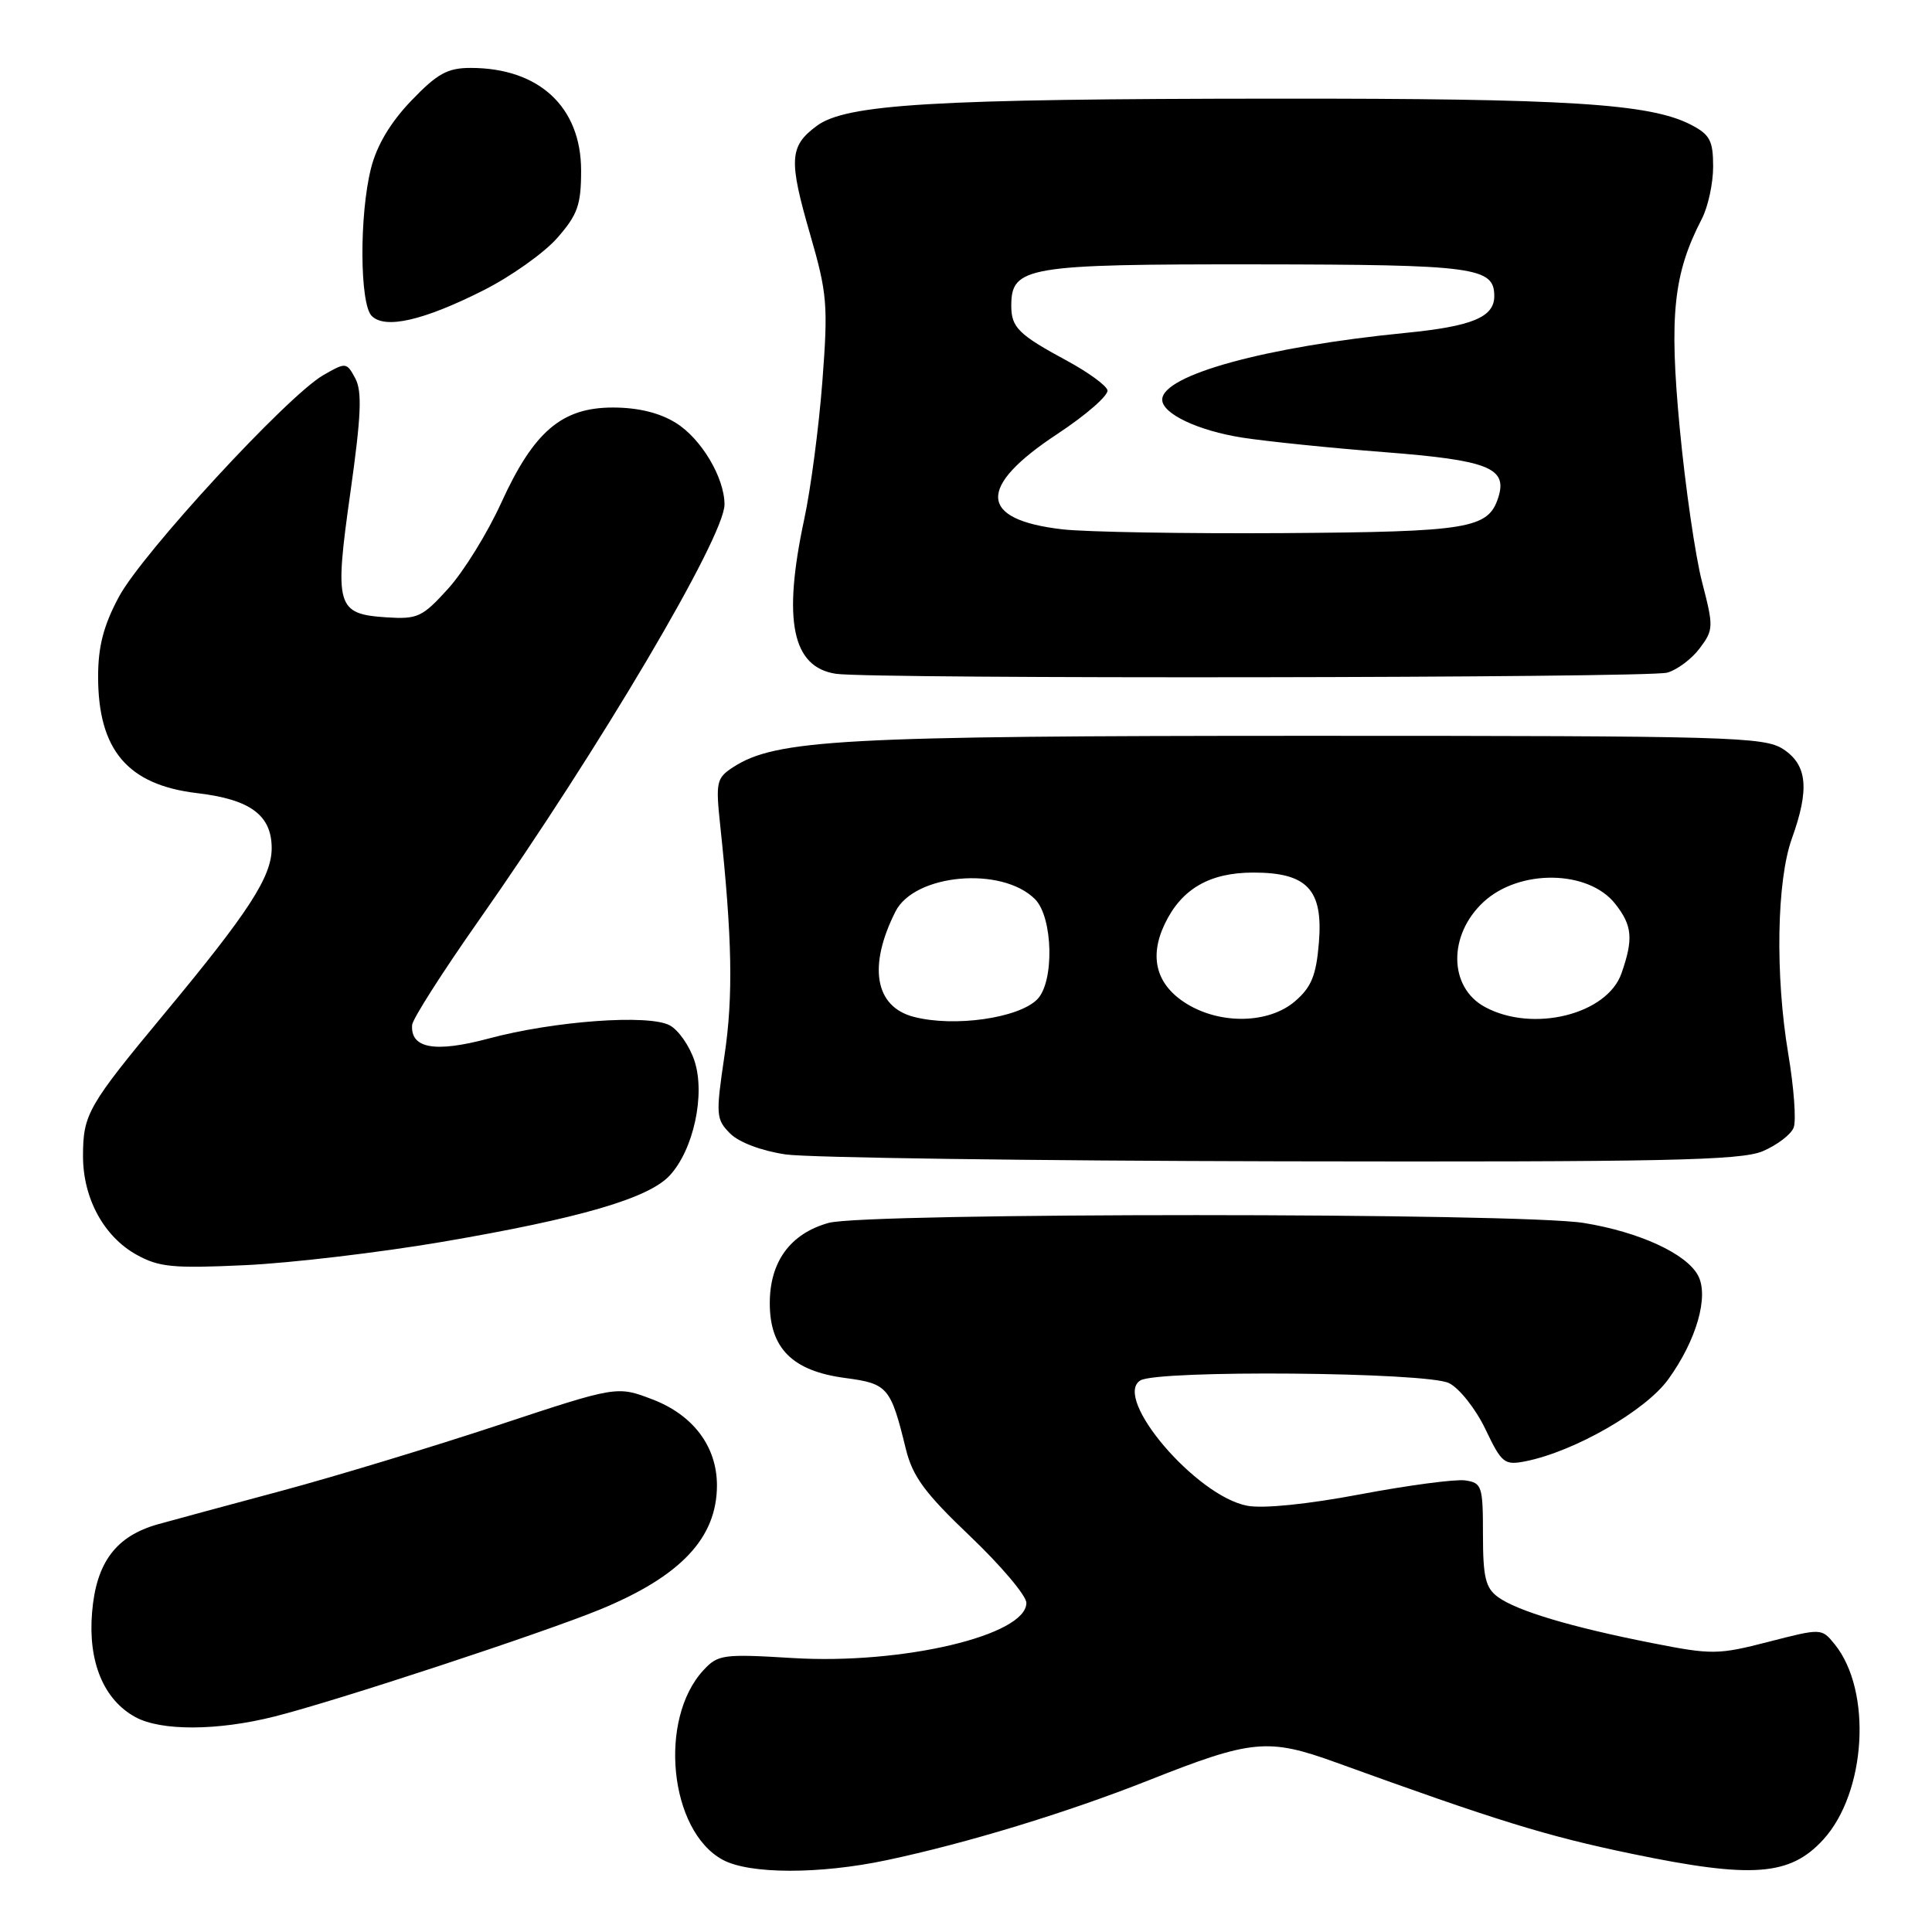 <?xml version="1.0" encoding="UTF-8" standalone="no"?>
<!DOCTYPE svg PUBLIC "-//W3C//DTD SVG 1.1//EN" "http://www.w3.org/Graphics/SVG/1.1/DTD/svg11.dtd" >
<svg xmlns="http://www.w3.org/2000/svg" xmlns:xlink="http://www.w3.org/1999/xlink" version="1.1" viewBox="0 0 256 256">
 <g >
 <path fill="currentColor"
d=" M 117.50 246.48 C 128.09 244.24 141.40 240.18 152.23 235.89 C 165.87 230.48 168.03 230.28 177.01 233.53 C 198.32 241.25 204.91 243.29 216.19 245.63 C 232.16 248.95 237.17 248.58 241.58 243.77 C 247.30 237.52 248.09 224.04 243.11 217.88 C 241.37 215.74 241.37 215.74 234.33 217.55 C 227.66 219.27 226.84 219.28 218.89 217.71 C 208.18 215.60 201.00 213.45 198.48 211.61 C 196.84 210.41 196.50 208.98 196.50 203.33 C 196.50 196.90 196.36 196.48 194.13 196.16 C 192.82 195.98 186.58 196.81 180.26 198.00 C 173.29 199.32 167.38 199.92 165.27 199.52 C 158.51 198.26 147.41 185.25 151.09 182.92 C 153.33 181.50 189.04 181.80 192.00 183.27 C 193.38 183.95 195.54 186.69 196.82 189.36 C 198.99 193.91 199.34 194.18 202.17 193.62 C 208.65 192.32 218.04 186.93 221.05 182.77 C 224.79 177.61 226.47 171.75 225.00 169.01 C 223.46 166.11 217.20 163.24 209.87 162.05 C 201.37 160.67 114.76 160.66 109.80 162.04 C 104.73 163.45 102.00 167.17 102.00 172.68 C 102.00 178.68 105.02 181.67 111.99 182.59 C 117.64 183.34 118.02 183.79 120.03 192.00 C 120.93 195.65 122.54 197.84 128.57 203.58 C 132.66 207.48 136.00 211.44 136.00 212.39 C 136.00 216.70 119.56 220.58 105.05 219.70 C 95.84 219.14 95.13 219.23 93.22 221.30 C 87.19 227.80 88.69 242.60 95.76 246.43 C 99.29 248.35 108.59 248.37 117.50 246.48 Z  M 36.36 227.45 C 44.49 225.41 71.93 216.38 79.50 213.27 C 90.22 208.86 95.00 203.78 95.00 196.80 C 94.99 191.67 91.85 187.49 86.46 185.43 C 81.75 183.63 81.75 183.63 65.98 188.85 C 57.31 191.72 44.42 195.63 37.35 197.53 C 30.28 199.42 22.90 201.43 20.94 201.97 C 15.37 203.53 12.74 207.03 12.20 213.66 C 11.65 220.21 13.74 225.24 17.95 227.53 C 21.35 229.38 28.82 229.35 36.36 227.45 Z  M 58.50 164.57 C 76.80 161.45 85.90 158.80 88.72 155.78 C 91.89 152.39 93.49 145.02 92.02 140.56 C 91.37 138.59 89.90 136.48 88.74 135.86 C 85.95 134.37 73.42 135.28 64.71 137.62 C 57.64 139.51 54.37 138.93 54.61 135.81 C 54.66 135.04 58.61 128.84 63.38 122.05 C 79.41 99.23 96.00 71.15 96.00 66.85 C 96.00 63.29 92.91 58.10 89.53 56.02 C 87.38 54.69 84.53 54.00 81.21 54.00 C 74.43 54.00 70.72 57.18 66.40 66.66 C 64.59 70.63 61.44 75.73 59.39 77.99 C 55.96 81.78 55.34 82.07 51.19 81.80 C 44.57 81.36 44.29 80.37 46.43 65.24 C 47.86 55.10 48.00 51.87 47.08 50.14 C 45.92 47.99 45.84 47.98 42.82 49.72 C 38.06 52.47 18.83 73.33 15.75 79.09 C 13.72 82.89 13.00 85.65 13.00 89.66 C 13.00 99.38 16.92 104.00 26.09 105.09 C 33.17 105.92 36.00 108.01 36.00 112.40 C 35.99 116.18 32.97 120.84 21.85 134.23 C 11.63 146.54 11.00 147.64 11.00 153.20 C 11.00 158.77 13.75 163.84 18.08 166.25 C 21.06 167.91 22.93 168.09 32.50 167.64 C 38.55 167.36 50.25 165.97 58.50 164.57 Z  M 233.55 152.55 C 235.46 151.74 237.32 150.33 237.67 149.41 C 238.03 148.49 237.70 144.08 236.95 139.62 C 235.21 129.23 235.42 116.72 237.43 111.12 C 239.79 104.56 239.48 101.36 236.29 99.27 C 233.78 97.63 229.34 97.50 173.54 97.50 C 111.57 97.50 102.81 97.98 97.14 101.66 C 94.94 103.09 94.82 103.62 95.43 109.35 C 97.02 124.27 97.17 132.00 96.00 139.85 C 94.83 147.75 94.87 148.31 96.75 150.20 C 97.94 151.38 100.92 152.50 104.12 152.97 C 107.08 153.40 136.63 153.81 169.78 153.88 C 220.48 153.98 230.62 153.77 233.55 152.55 Z  M 220.91 89.13 C 222.24 88.76 224.18 87.30 225.23 85.89 C 227.06 83.45 227.07 83.06 225.53 77.11 C 224.64 73.69 223.31 64.50 222.57 56.70 C 221.16 41.76 221.74 36.27 225.50 29.00 C 226.33 27.40 227.00 24.29 227.00 22.08 C 227.00 18.63 226.57 17.83 224.06 16.53 C 218.63 13.72 207.73 13.04 169.00 13.07 C 123.66 13.10 112.10 13.79 108.21 16.69 C 104.59 19.38 104.48 21.17 107.36 31.10 C 109.61 38.88 109.74 40.42 108.97 50.52 C 108.51 56.56 107.43 64.79 106.56 68.82 C 103.69 82.23 104.96 88.40 110.76 89.28 C 115.41 89.99 218.35 89.84 220.91 89.13 Z  M 64.02 38.49 C 67.68 36.65 72.09 33.52 73.83 31.54 C 76.54 28.45 77.00 27.16 77.00 22.60 C 77.00 14.18 71.43 9.00 62.36 9.00 C 59.29 9.00 57.94 9.75 54.48 13.36 C 51.73 16.23 49.92 19.27 49.16 22.30 C 47.60 28.47 47.66 40.26 49.25 41.86 C 51.02 43.64 56.08 42.49 64.02 38.49 Z  M 121.09 134.74 C 115.93 133.41 114.99 128.05 118.65 120.79 C 121.17 115.78 132.75 114.75 137.14 119.14 C 139.54 121.54 139.73 130.13 137.43 132.43 C 134.94 134.92 126.42 136.13 121.09 134.74 Z  M 157.28 133.03 C 153.24 130.56 152.21 126.88 154.33 122.44 C 156.55 117.78 160.28 115.62 166.08 115.62 C 173.22 115.62 175.34 117.89 174.76 124.92 C 174.40 129.26 173.77 130.80 171.60 132.67 C 168.16 135.63 161.80 135.79 157.28 133.03 Z  M 196.76 133.43 C 191.95 130.83 191.86 123.89 196.57 119.52 C 201.32 115.12 210.48 115.25 214.03 119.77 C 216.29 122.64 216.45 124.40 214.86 128.96 C 212.96 134.43 203.10 136.87 196.76 133.43 Z  M 140.78 70.14 C 129.65 68.86 129.42 64.54 140.11 57.50 C 143.97 54.95 146.95 52.34 146.74 51.69 C 146.54 51.03 144.14 49.30 141.43 47.83 C 134.96 44.34 134.00 43.39 134.00 40.52 C 134.00 35.33 136.00 35.00 166.47 35.03 C 195.47 35.06 198.00 35.40 198.00 39.24 C 198.00 42.03 195.06 43.24 186.25 44.11 C 167.73 45.93 154.00 49.70 154.00 52.96 C 154.00 54.82 158.75 57.07 164.63 57.99 C 167.86 58.49 176.31 59.36 183.42 59.91 C 197.21 60.98 199.77 61.99 198.54 65.89 C 197.21 70.06 194.71 70.47 170.00 70.64 C 157.07 70.72 143.92 70.50 140.78 70.14 Z "/>
</g>
</svg>